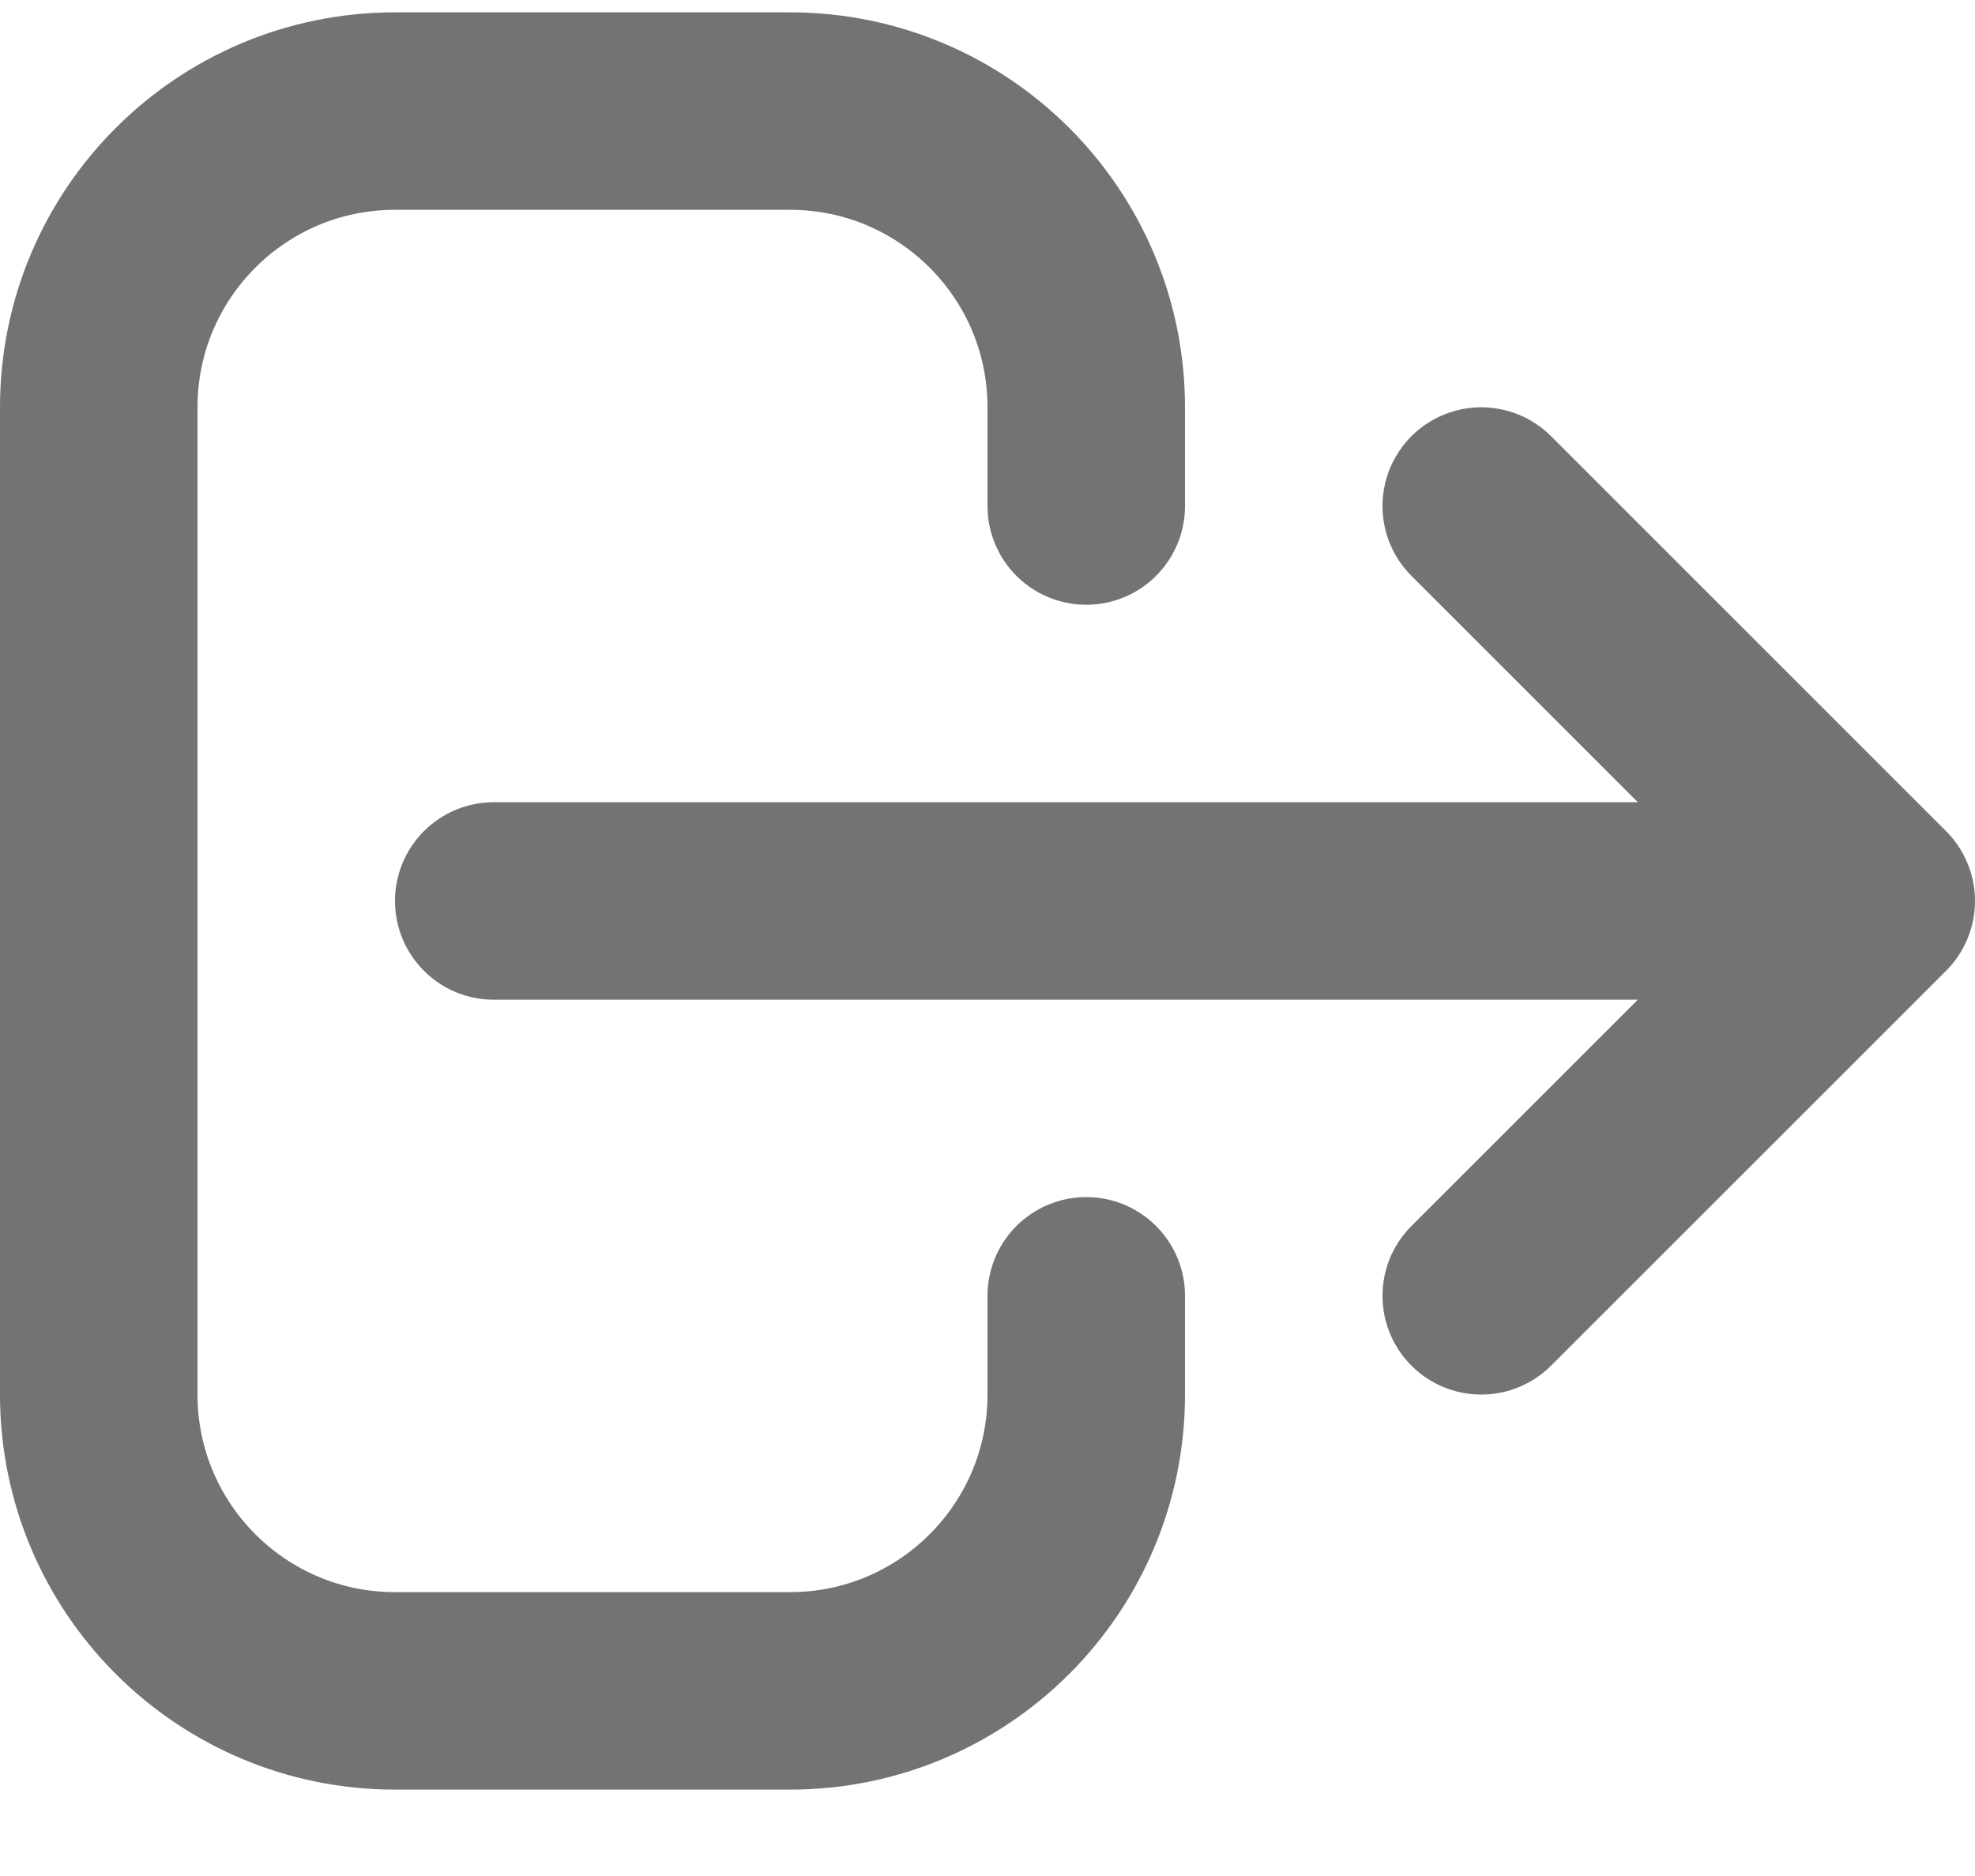 <svg width="20" height="19" viewBox="0 0 20 19" fill="none" xmlns="http://www.w3.org/2000/svg">
<path d="M15 13.124L19 9.125M19 9.125L15 5.125M19 9.125L5 9.125M11 13.124V14.124C11 15.781 9.657 17.125 8 17.125H4C2.343 17.125 1 15.781 1 14.124V4.125C1 2.468 2.343 1.125 4 1.125H8C9.657 1.125 11 2.468 11 4.125V5.125" stroke="#737373" stroke-width="2" stroke-linecap="round" stroke-linejoin="round"/>
</svg>
